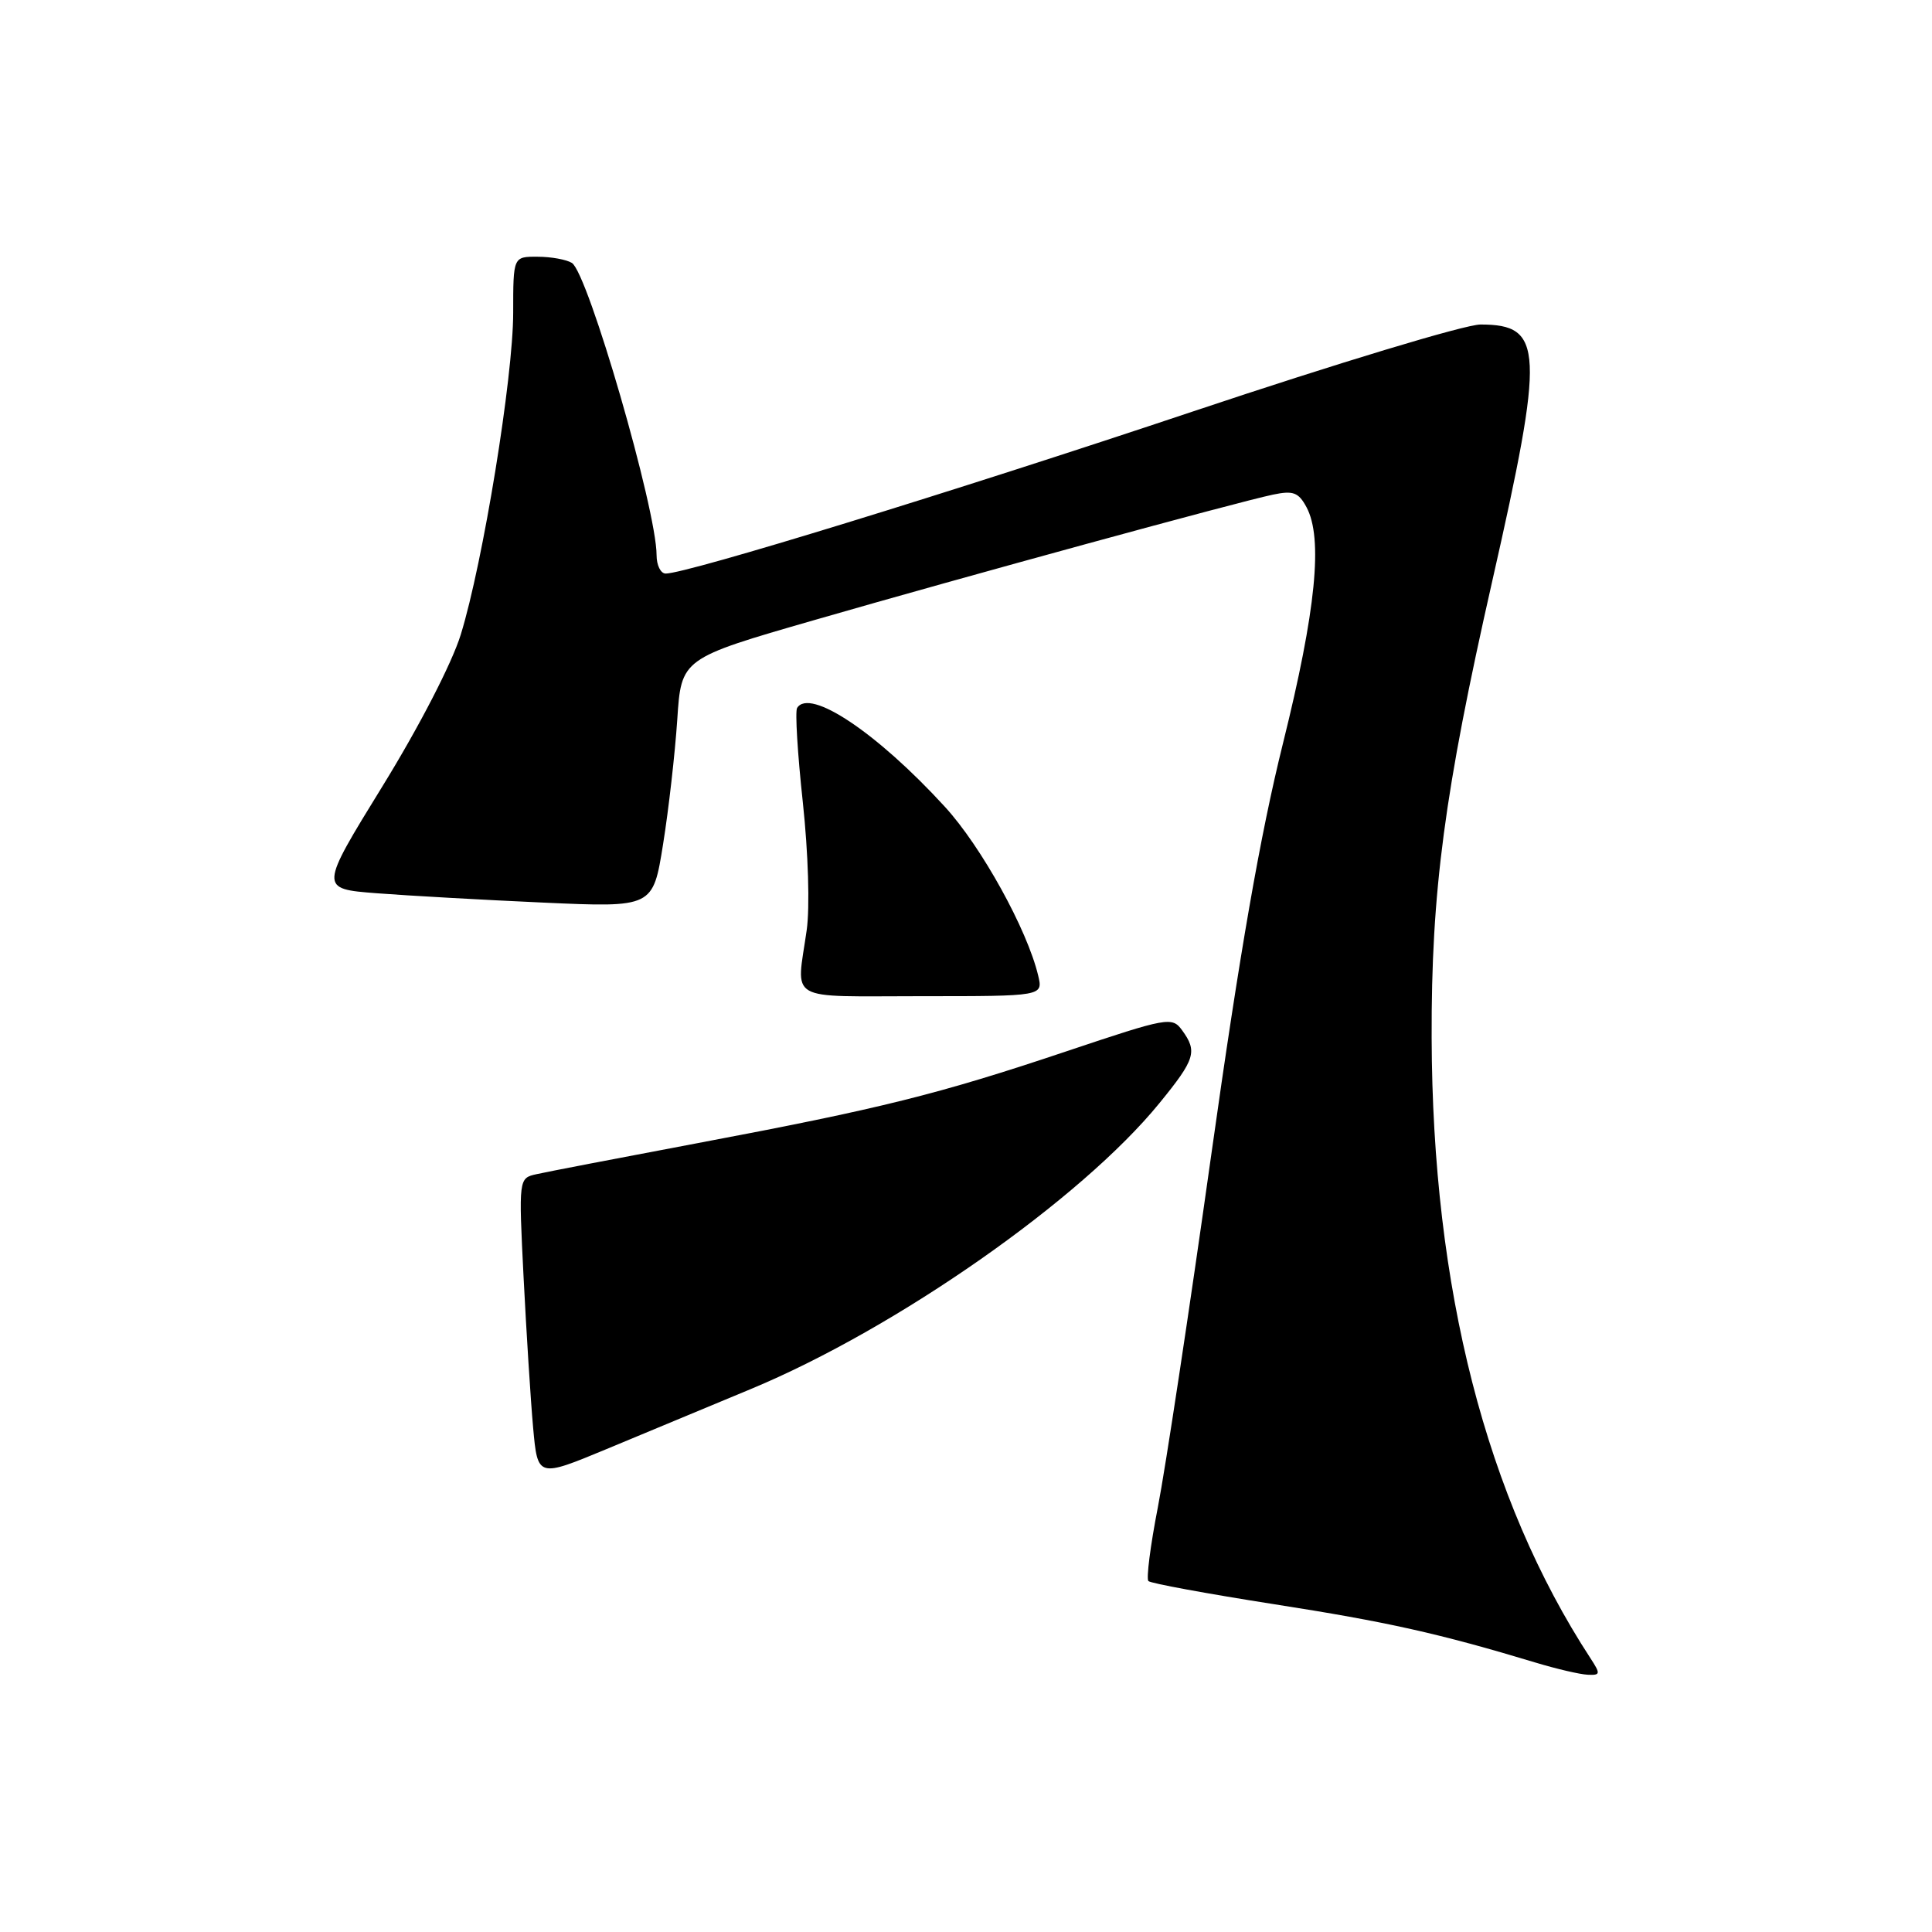 <?xml version="1.0" encoding="UTF-8" standalone="no"?>
<!DOCTYPE svg PUBLIC "-//W3C//DTD SVG 1.1//EN" "http://www.w3.org/Graphics/SVG/1.1/DTD/svg11.dtd" >
<svg xmlns="http://www.w3.org/2000/svg" xmlns:xlink="http://www.w3.org/1999/xlink" version="1.1" viewBox="0 0 256 256">
 <g >
 <path fill="currentColor"
d=" M 210.76 219.75 C 196.92 198.56 189.80 170.74 189.70 137.50 C 189.64 118.14 191.39 104.97 197.73 77.00 C 204.69 46.29 204.54 43.00 196.17 43.00 C 194.13 43.00 177.14 48.14 158.10 54.51 C 126.20 65.19 91.03 76.00 88.21 76.00 C 87.54 76.00 87.00 74.90 87.00 73.56 C 87.00 67.52 77.92 36.20 75.78 34.84 C 75.08 34.40 73.04 34.02 71.25 34.02 C 68.00 34.00 68.00 34.00 68.00 41.44 C 68.00 49.99 64.00 74.56 61.05 84.10 C 59.88 87.88 55.56 96.26 50.68 104.18 C 42.31 117.77 42.31 117.77 49.91 118.36 C 54.08 118.68 64.03 119.24 72.01 119.60 C 86.52 120.25 86.52 120.25 87.86 111.87 C 88.60 107.27 89.44 99.84 89.74 95.37 C 90.27 87.25 90.27 87.25 107.88 82.17 C 127.89 76.39 163.91 66.54 168.68 65.54 C 171.35 64.98 172.06 65.24 173.11 67.19 C 175.33 71.31 174.38 80.87 170.00 98.50 C 166.98 110.65 164.27 126.20 160.50 153.00 C 157.60 173.62 154.41 194.65 153.42 199.73 C 152.43 204.80 151.87 209.20 152.17 209.50 C 152.47 209.80 159.98 211.18 168.85 212.57 C 183.83 214.91 190.69 216.44 203.50 220.31 C 206.25 221.14 209.34 221.86 210.37 221.91 C 212.07 221.99 212.10 221.81 210.76 219.75 Z  M 99.50 184.05 C 118.79 176.03 143.27 158.90 153.64 146.16 C 158.38 140.35 158.69 139.33 156.63 136.51 C 155.31 134.70 154.74 134.80 141.38 139.28 C 124.31 145.01 116.73 146.89 92.50 151.46 C 82.05 153.43 72.43 155.28 71.11 155.58 C 68.72 156.11 68.72 156.11 69.38 169.30 C 69.75 176.56 70.31 185.49 70.64 189.15 C 71.24 195.80 71.24 195.80 80.37 192.01 C 85.39 189.92 94.00 186.34 99.50 184.05 Z  M 137.56 129.25 C 136.11 123.17 130.04 112.18 125.20 106.90 C 116.22 97.09 107.28 91.11 105.62 93.81 C 105.34 94.26 105.68 99.88 106.38 106.32 C 107.10 113.05 107.32 120.24 106.89 123.26 C 105.52 132.90 103.96 132.00 122.11 132.00 C 138.22 132.00 138.22 132.00 137.56 129.25 Z "/>
</g>
</svg>
